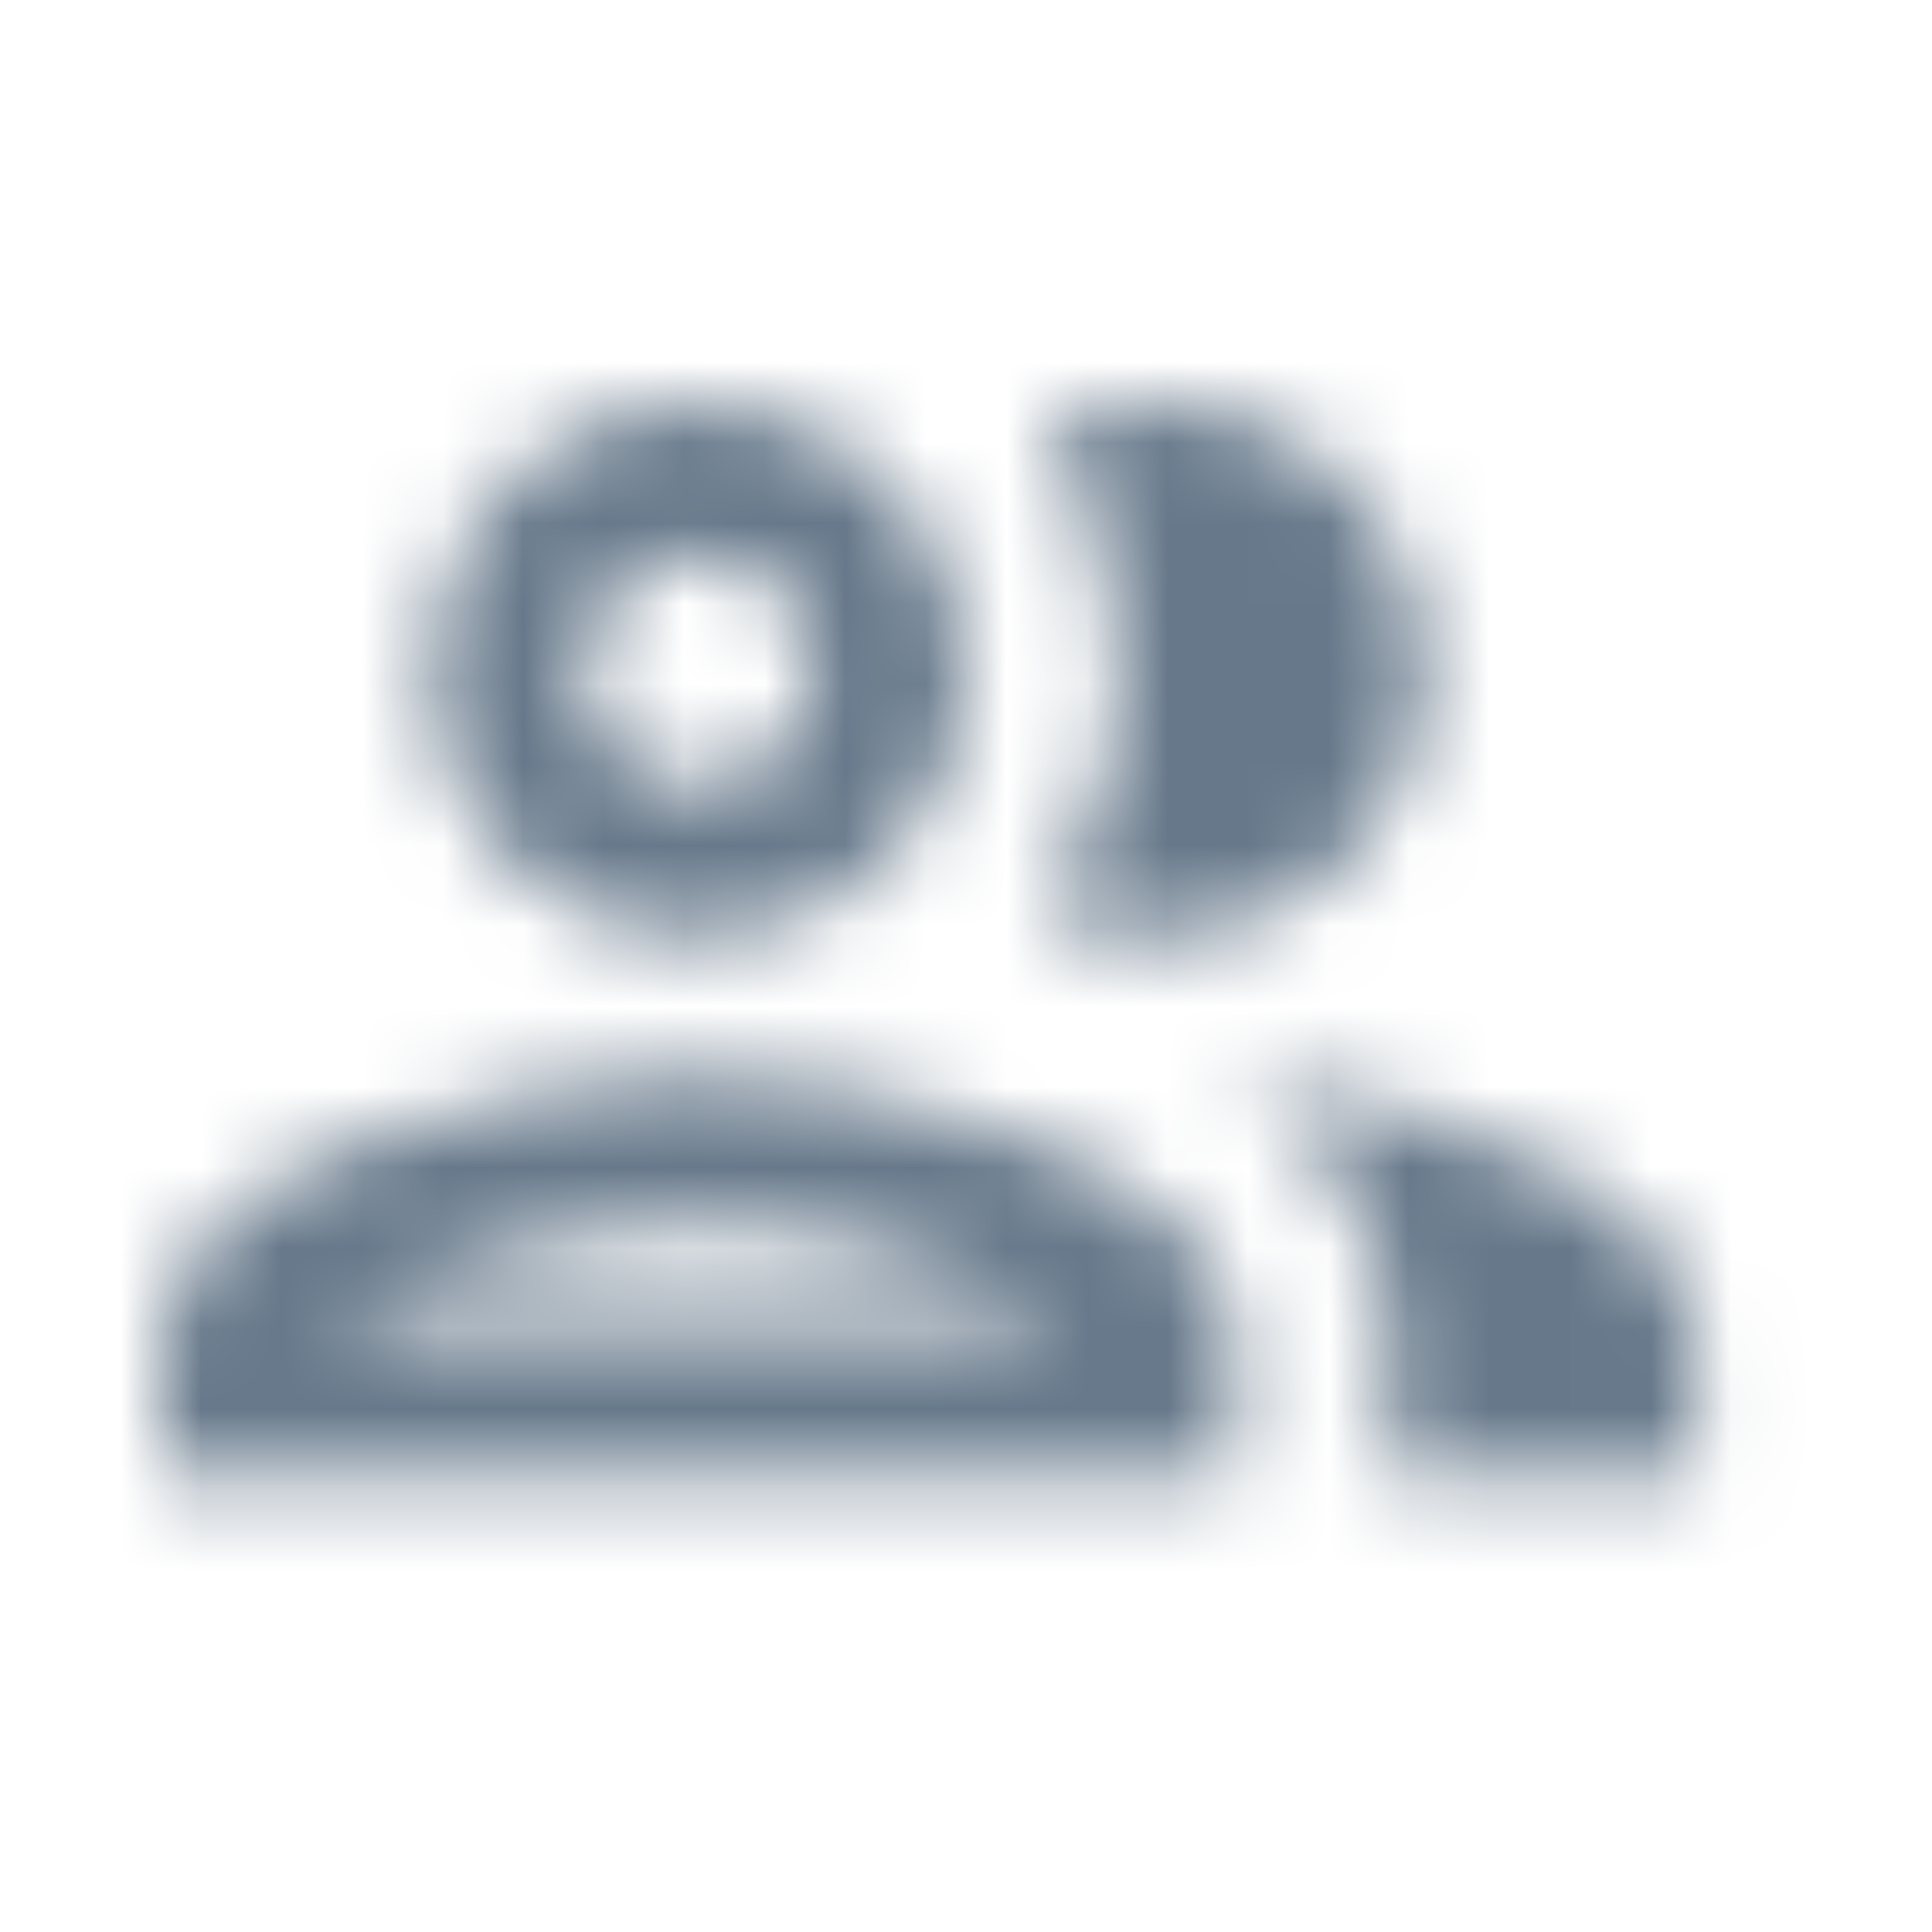 <svg width="24" height="24" viewBox="0 0 24 24" fill="none" xmlns="http://www.w3.org/2000/svg">
<mask id="mask0_904_144" style="mask-type:alpha" maskUnits="userSpaceOnUse" x="2" y="5" width="20" height="14">
<path fill-rule="evenodd" clip-rule="evenodd" d="M8.67 11.67C10.509 11.67 12.005 10.174 12.005 8.335C12.005 6.496 10.509 5 8.67 5C6.831 5 5.335 6.496 5.335 8.335C5.335 10.174 6.831 11.67 8.67 11.67ZM2 16.672C2 14.452 6.44 13.338 8.67 13.338C10.9 13.338 15.34 14.452 15.34 16.672V18.34H2V16.672ZM8.67 15.243C6.964 15.243 5.03 15.882 4.23 16.434H13.11C12.31 15.882 10.376 15.243 8.67 15.243ZM10.099 8.335C10.099 7.544 9.461 6.906 8.67 6.906C7.879 6.906 7.241 7.544 7.241 8.335C7.241 9.126 7.879 9.764 8.67 9.764C9.461 9.764 10.099 9.126 10.099 8.335ZM15.378 13.395C16.483 14.195 17.246 15.262 17.246 16.672V18.34H21.057V16.672C21.057 14.748 17.722 13.652 15.378 13.395ZM17.722 8.335C17.722 10.174 16.226 11.67 14.387 11.67C13.873 11.67 13.396 11.546 12.958 11.336C13.558 10.489 13.911 9.45 13.911 8.335C13.911 7.22 13.558 6.182 12.958 5.333C13.396 5.124 13.873 5 14.387 5C16.226 5 17.722 6.496 17.722 8.335Z" fill="white"/>
</mask>
<g mask="url(#mask0_904_144)">
<rect x="-0.443" y="-0.33" width="24" height="24" fill="#66788A"/>
</g>
</svg>
